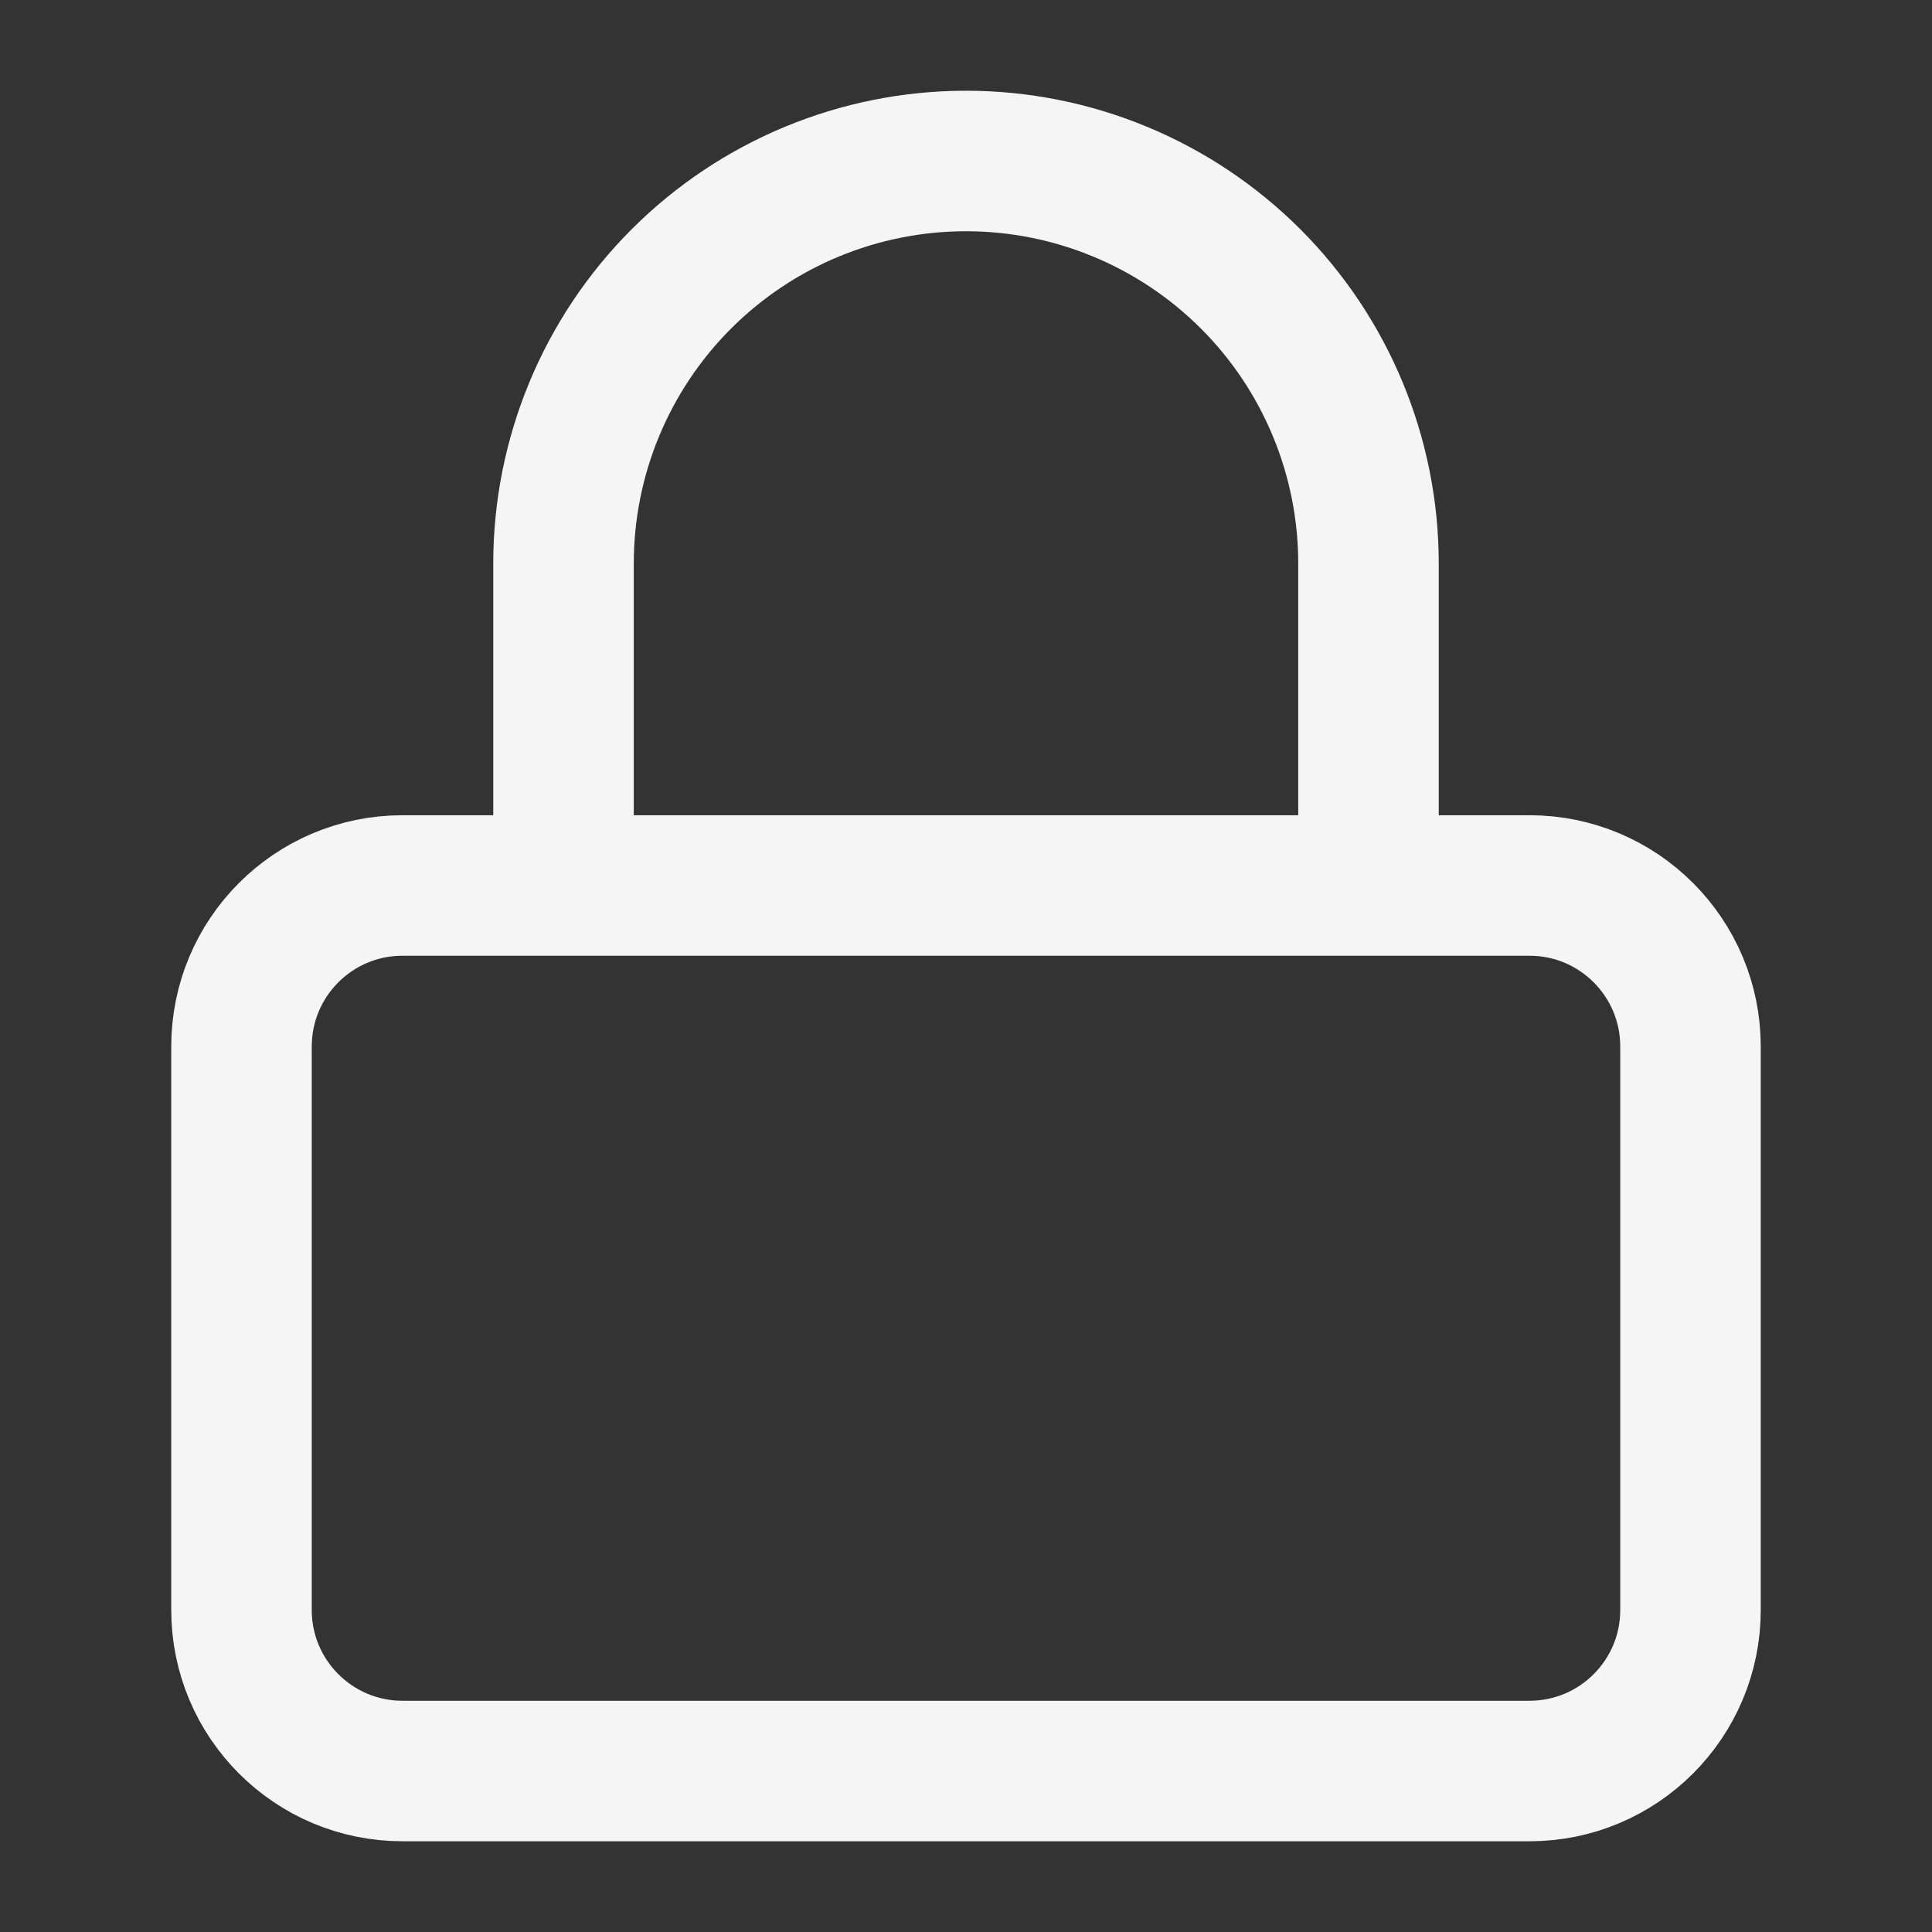 <svg width="35" height="35" viewBox="0 0 55 55" fill="none" xmlns="http://www.w3.org/2000/svg">
<rect x="0" y="0" width="55" height="55" fill="#333333" stroke="none"/>
<path d="M16.042 25.208V16.042C16.042 13.003 17.249 10.088 19.398 7.939C21.547 5.791 24.461 4.583 27.5 4.583C30.539 4.583 33.453 5.791 35.602 7.939C37.751 10.088 38.958 13.003 38.958 16.042V25.208M11.458 25.208H43.542C46.073 25.208 48.125 27.26 48.125 29.792V45.833C48.125 48.365 46.073 50.417 43.542 50.417H11.458C8.927 50.417 6.875 48.365 6.875 45.833V29.792C6.875 27.26 8.927 25.208 11.458 25.208Z" stroke="#F5F5F5" stroke-width="4" stroke-linecap="round" stroke-linejoin="round"/>
</svg>